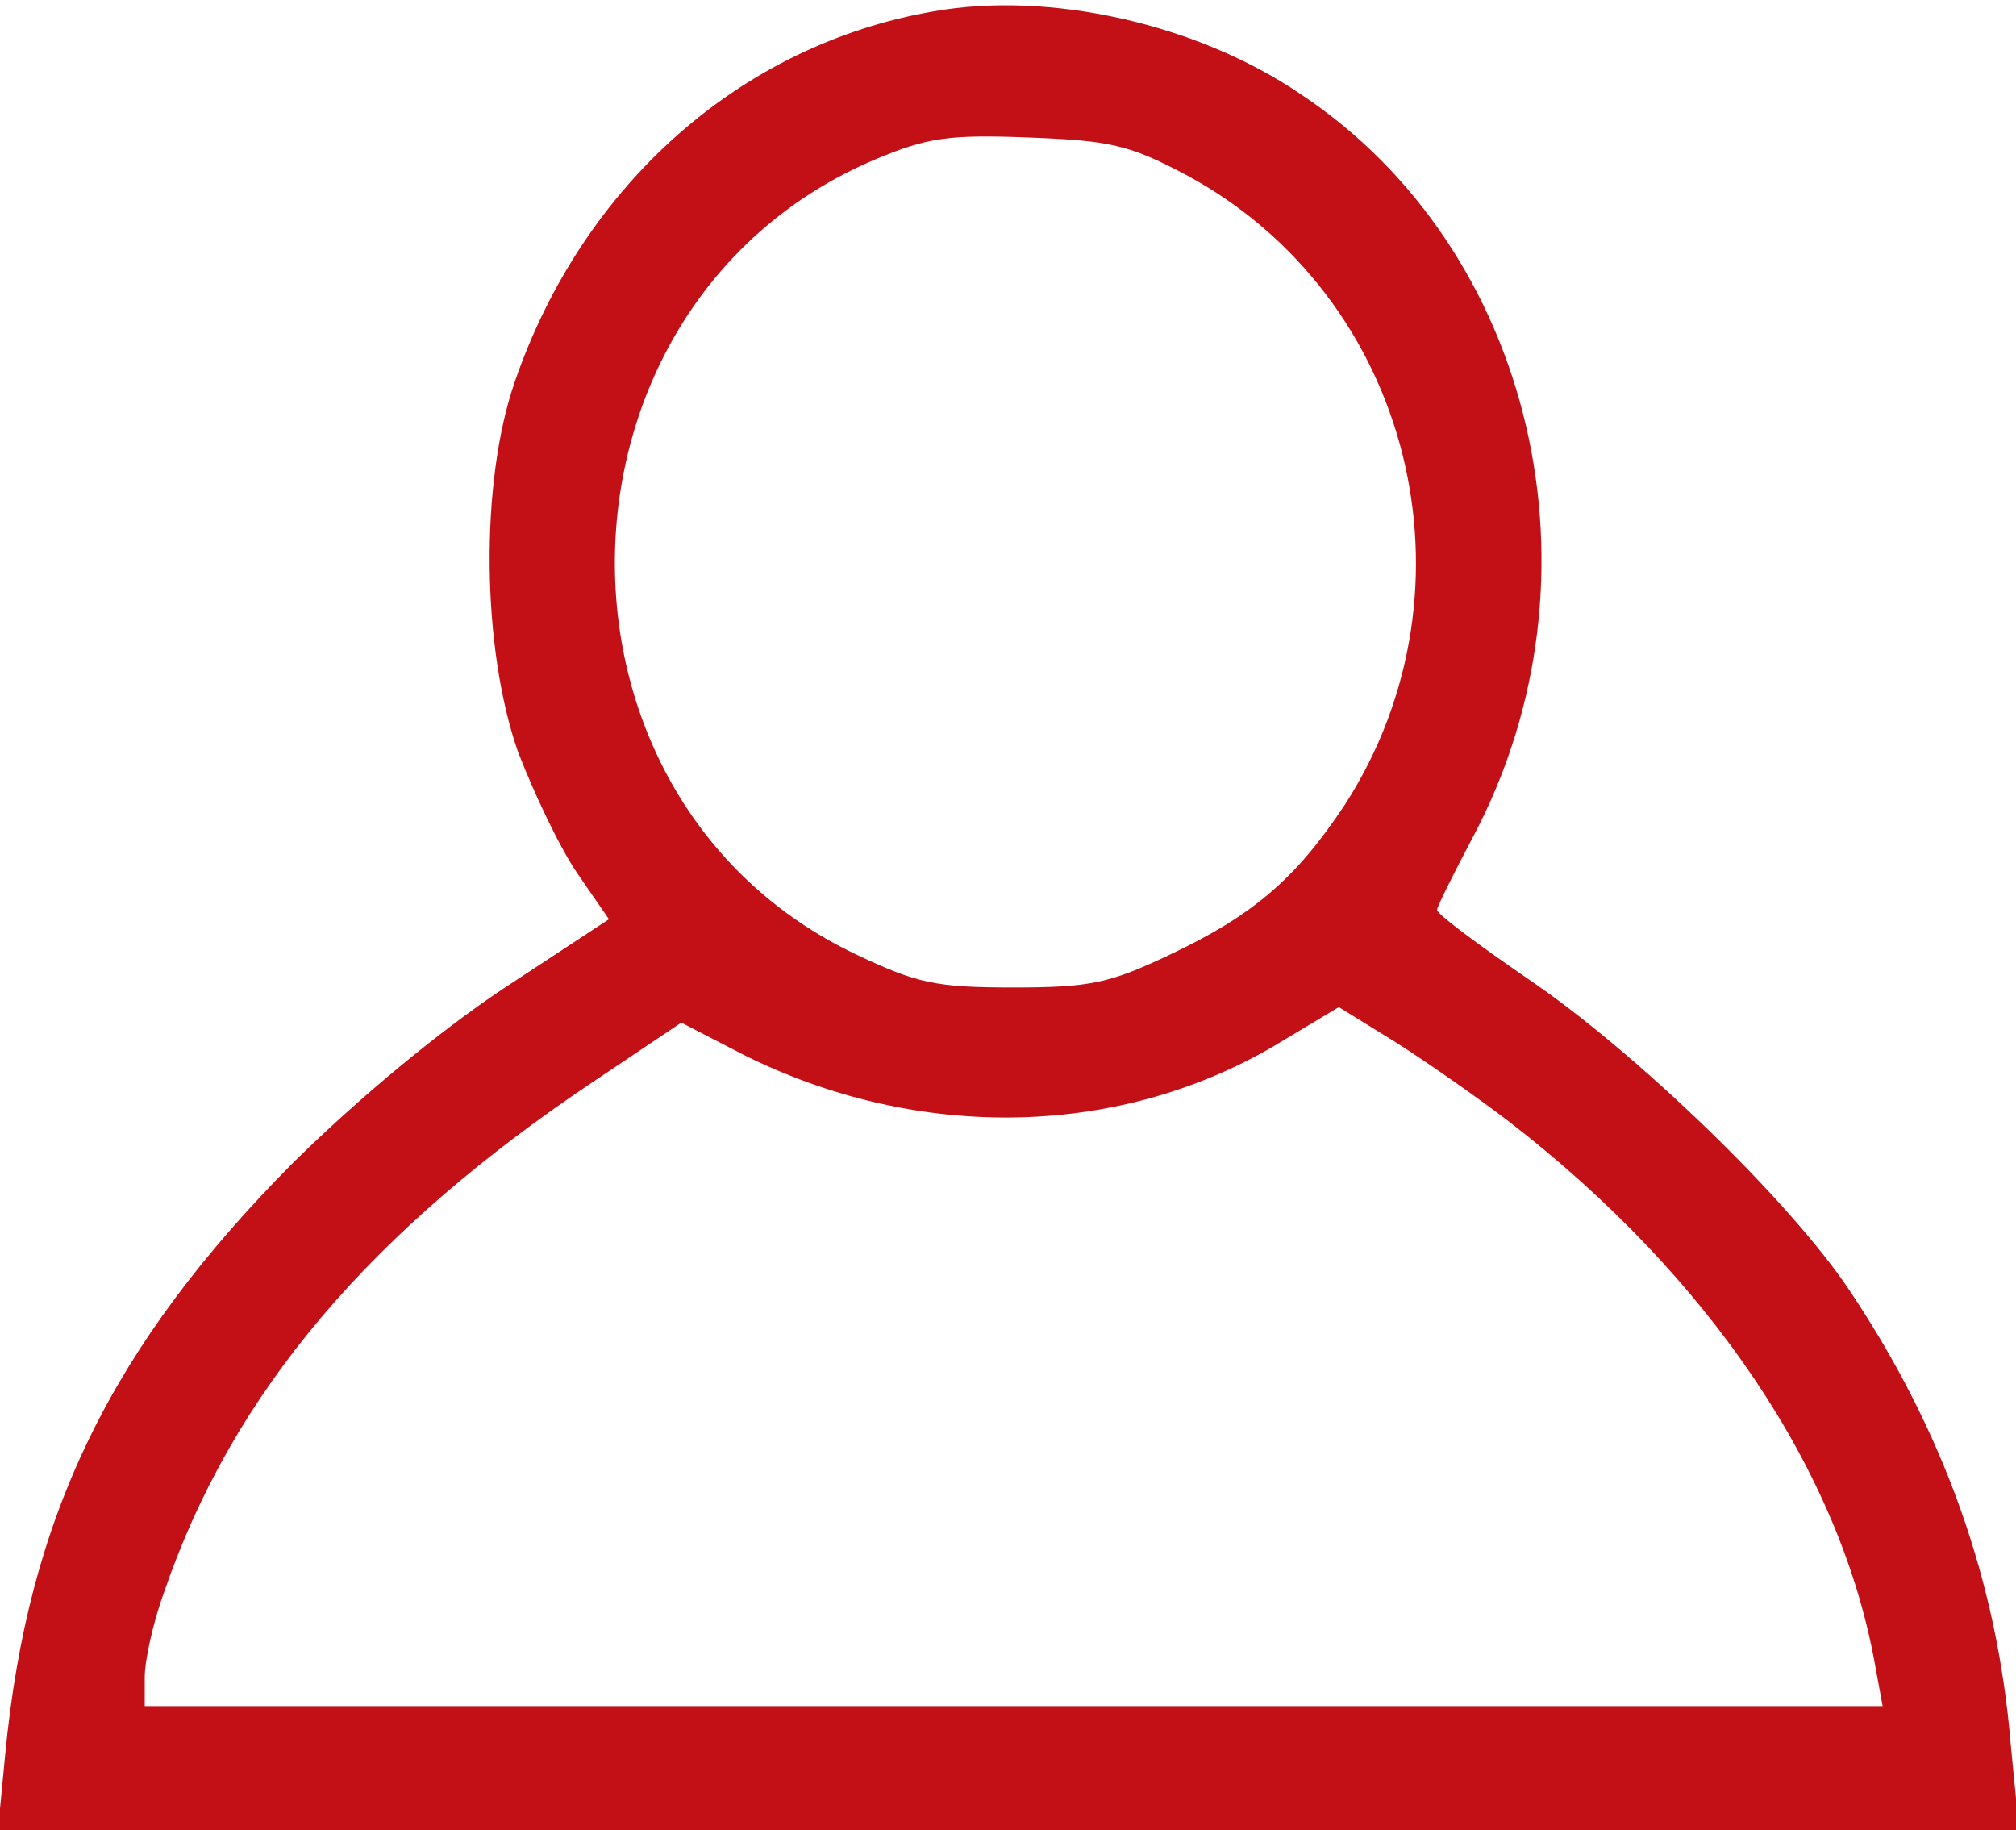 <?xml version="1.0" standalone="no"?>
<!DOCTYPE svg PUBLIC "-//W3C//DTD SVG 20010904//EN"
 "http://www.w3.org/TR/2001/REC-SVG-20010904/DTD/svg10.dtd">
<svg version="1.0" xmlns="http://www.w3.org/2000/svg"
 width="195pt" height="177pt" viewBox="0 0 195 177"
 preserveAspectRatio="xMidYMid meet">

<g transform="translate(0,177) scale(0.1,-0.1)"
fill="#C31017" stroke="none">
<path d="M903 1759 c-186 -32 -339 -167 -405 -358 -34 -98 -32 -258 3 -358 15
-39 40 -92 57 -117 l31 -45 -102 -67 c-63 -42 -140 -106 -203 -168 -177 -178
-257 -343 -279 -573 l-7 -73 977 0 978 0 -8 82 c-13 159 -65 304 -156 440 -58
87 -207 231 -312 302 -48 33 -87 62 -87 66 0 3 16 35 35 71 133 251 59 568
-167 718 -100 68 -243 100 -355 80z m244 -158 c218 -117 289 -399 154 -609
-47 -71 -88 -107 -171 -146 -57 -27 -76 -31 -150 -31 -75 0 -93 4 -152 32
-320 152 -308 631 19 769 50 21 71 24 148 21 79 -3 97 -7 152 -36z m313 -916
c194 -150 321 -339 354 -527 l7 -38 -841 0 -840 0 0 28 c0 16 8 53 19 83 66
192 199 349 418 495 l82 55 60 -31 c170 -85 367 -81 521 13 l55 33 55 -34 c30
-19 80 -54 110 -77z"/>
</g>
</svg>
